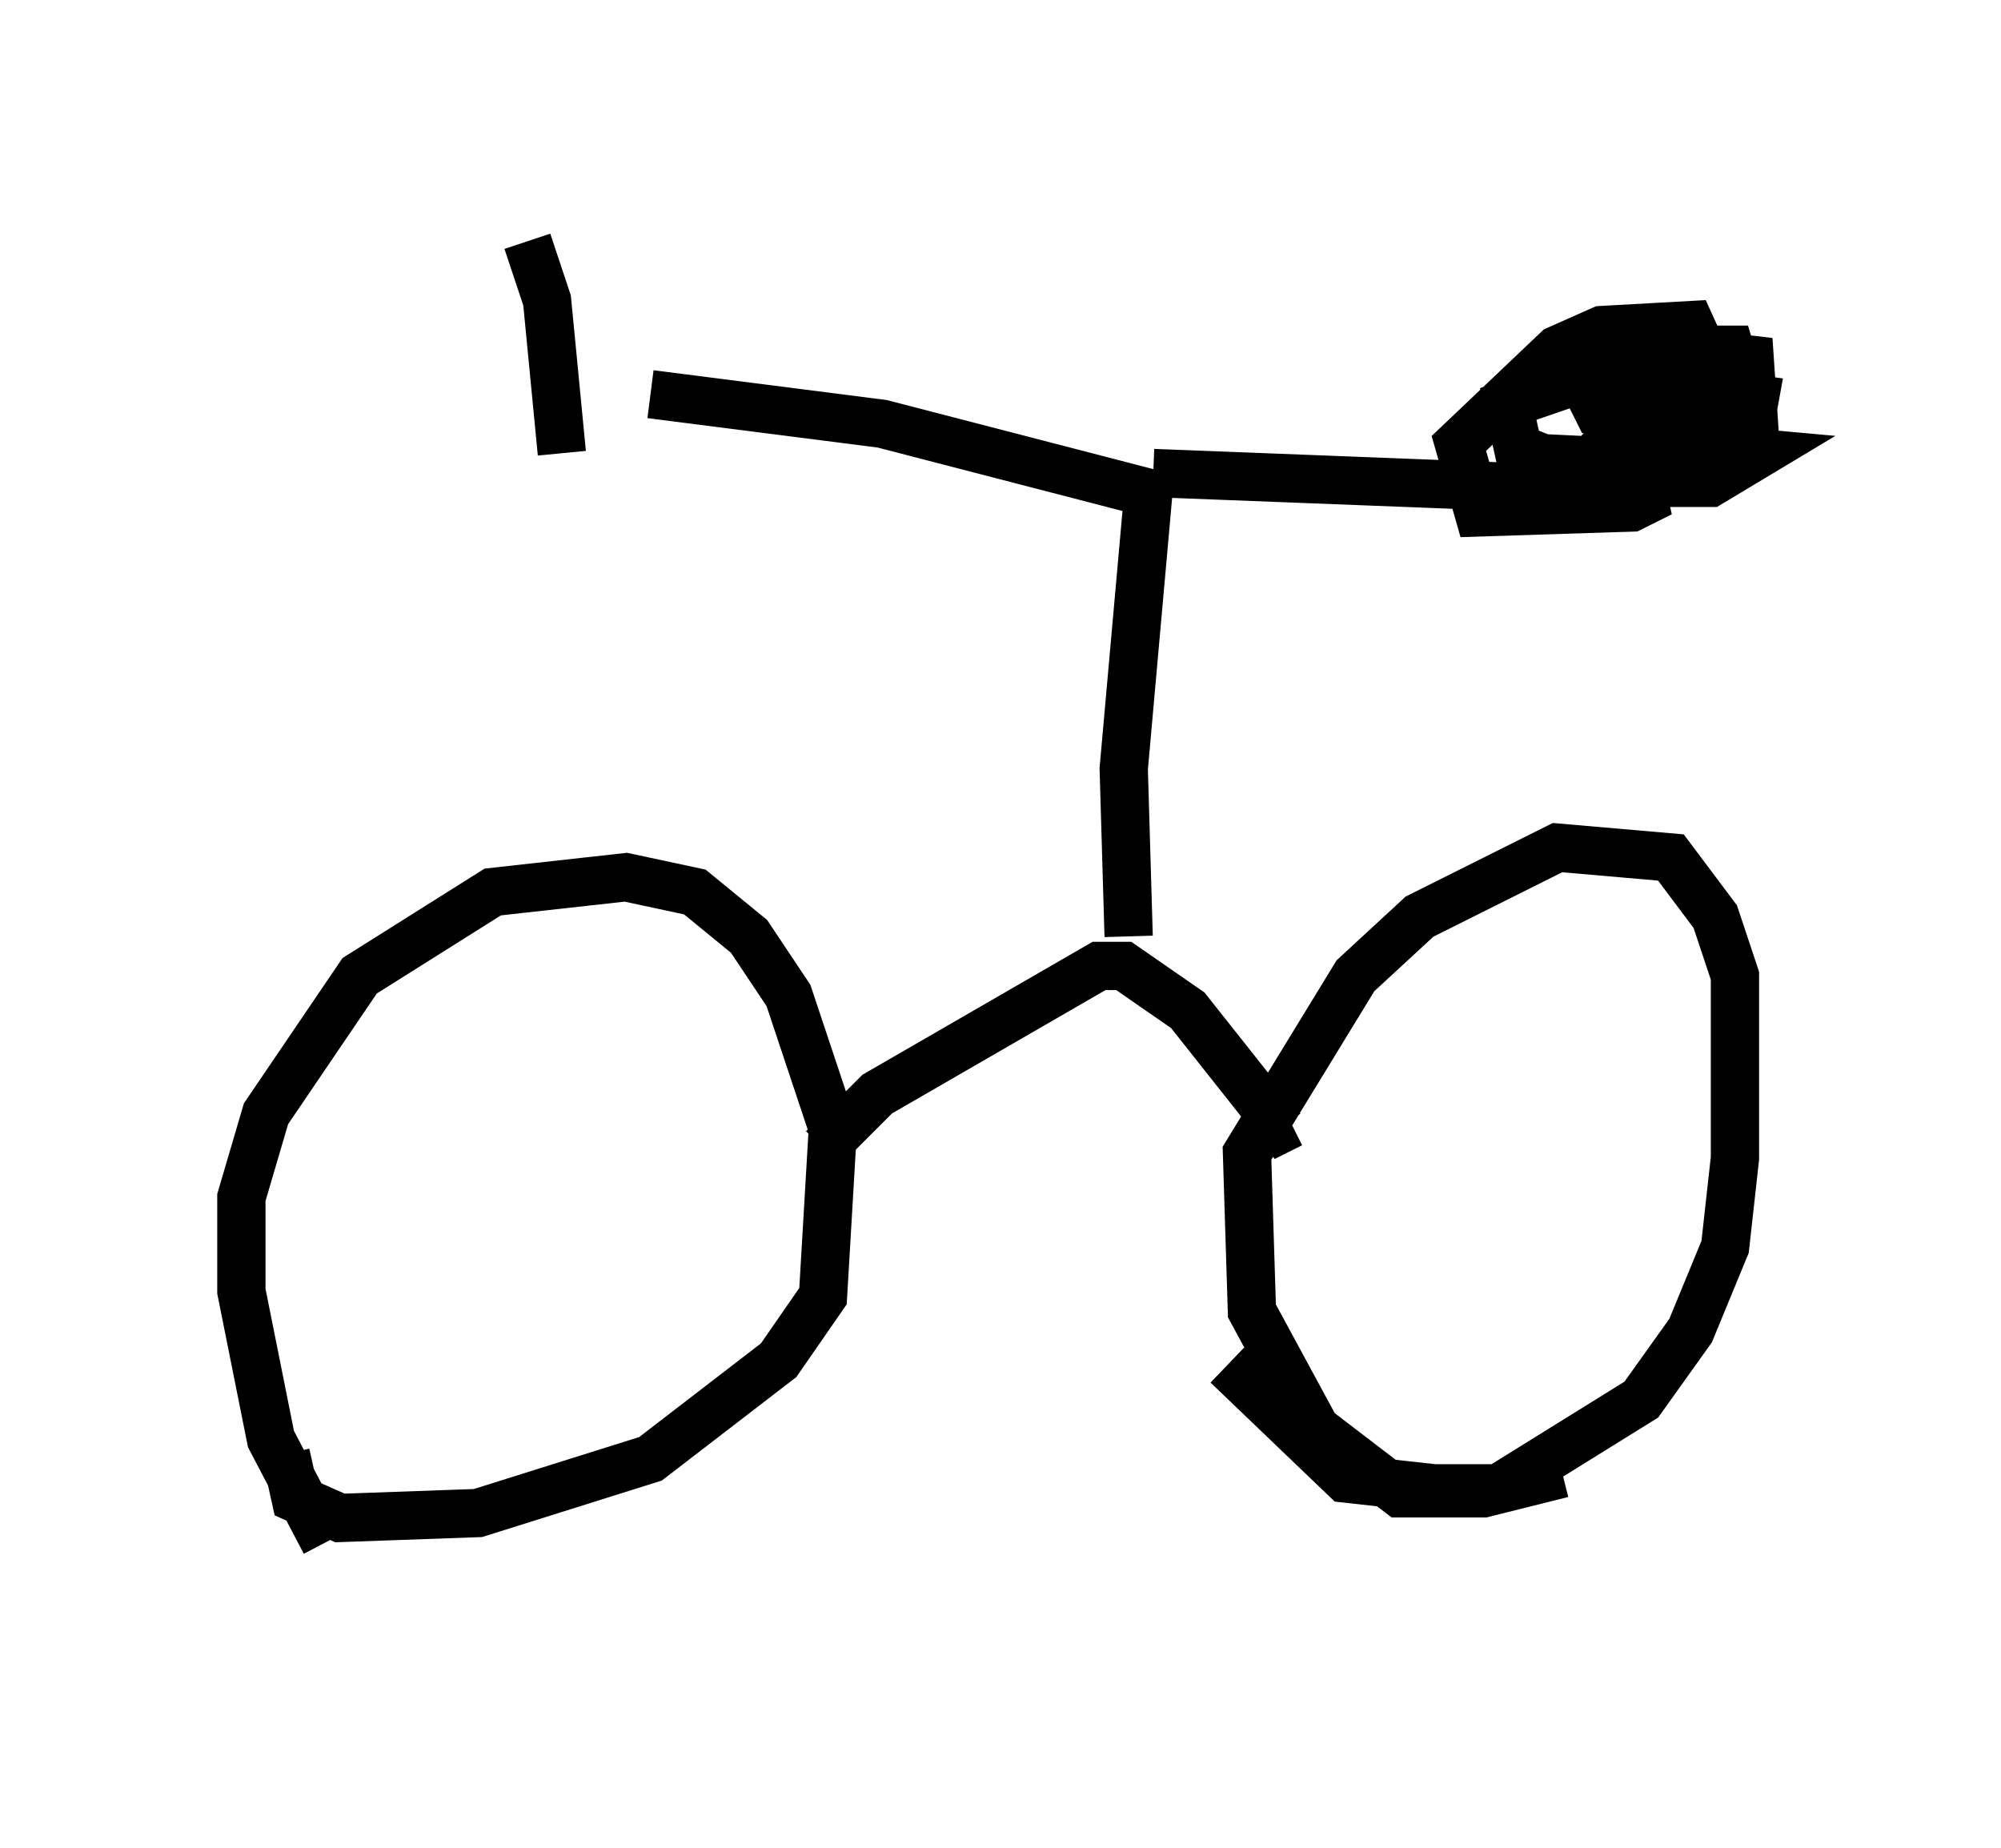 <?xml version="1.0" encoding="utf-8" ?>
<svg baseProfile="full" height="38.277" version="1.1" width="41.442" xmlns="http://www.w3.org/2000/svg" xmlns:ev="http://www.w3.org/2001/xml-events" xmlns:xlink="http://www.w3.org/1999/xlink"><defs /><rect fill="white" height="38.277" width="41.442" x="0" y="0" /><path d="M8.777, 33.277 m-2.042, -1.327 l-1.123, -2.144 -0.613, -3.063 l0.0, -1.94 0.51, -1.735 l1.94, -2.858 2.756, -1.735 l2.756, -0.306 1.429, 0.306 l1.123, 0.919 0.817, 1.225 l0.919, 2.756 -0.204, 3.471 l-0.919, 1.327 -2.654, 2.042 l-3.573, 1.123 -2.858, 0.102 l-0.919, -0.408 -0.204, -0.919 m26.44, 0.408 l-1.633, 0.408 -1.735, 0.0 l-1.735, -1.327 -1.327, -2.45 l-0.102, -3.267 2.246, -3.675 l1.327, -1.225 2.858, -1.429 l2.348, 0.204 0.919, 1.225 l0.408, 1.225 0.0, 3.777 l-0.204, 1.838 -0.715, 1.735 l-1.021, 1.429 -2.96, 1.838 l-1.327, 0.0 -1.838, -0.204 l-2.45, -2.348 m-8.371, -4.492 l1.123, -1.123 4.594, -2.654 l0.51, 0.0 1.327, 0.919 l1.94, 2.45 0.204, -0.102 m-3.369, -3.879 l-0.102, -3.471 0.51, -5.717 l-5.513, -1.429 -4.798, -0.613 m10.413, 1.633 l10.515, 0.408 -0.613, 0.306 l-3.165, 0.102 -0.408, -1.429 l2.042, -1.94 0.919, -0.408 l1.838, -0.102 0.51, 1.123 l0.0, 0.919 -0.51, 0.51 l-0.919, 0.306 -2.144, -0.102 l-0.51, -0.204 -0.204, -0.919 l3.267, -1.123 1.735, 0.204 l0.102, 1.531 -1.838, 0.408 l-1.225, -0.204 0.715, -0.817 l0.817, -0.306 1.531, 0.204 l-0.204, 1.123 -1.94, 0.613 l1.123, -0.715 1.123, 0.102 l-1.021, 0.613 -1.531, 0.0 l-0.51, -0.306 0.204, -0.715 l2.246, -1.225 -1.633, 0.715 l-1.123, 0.0 -0.306, -0.613 l1.633, -0.613 1.429, 0.0 l0.306, 1.021 -1.327, 0.715 l-1.327, 0.0 -0.306, -0.919 m-21.54, 1.327 l-0.306, -3.165 -0.408, -1.225 " fill="none" stroke="black" stroke-width="1" /></svg>